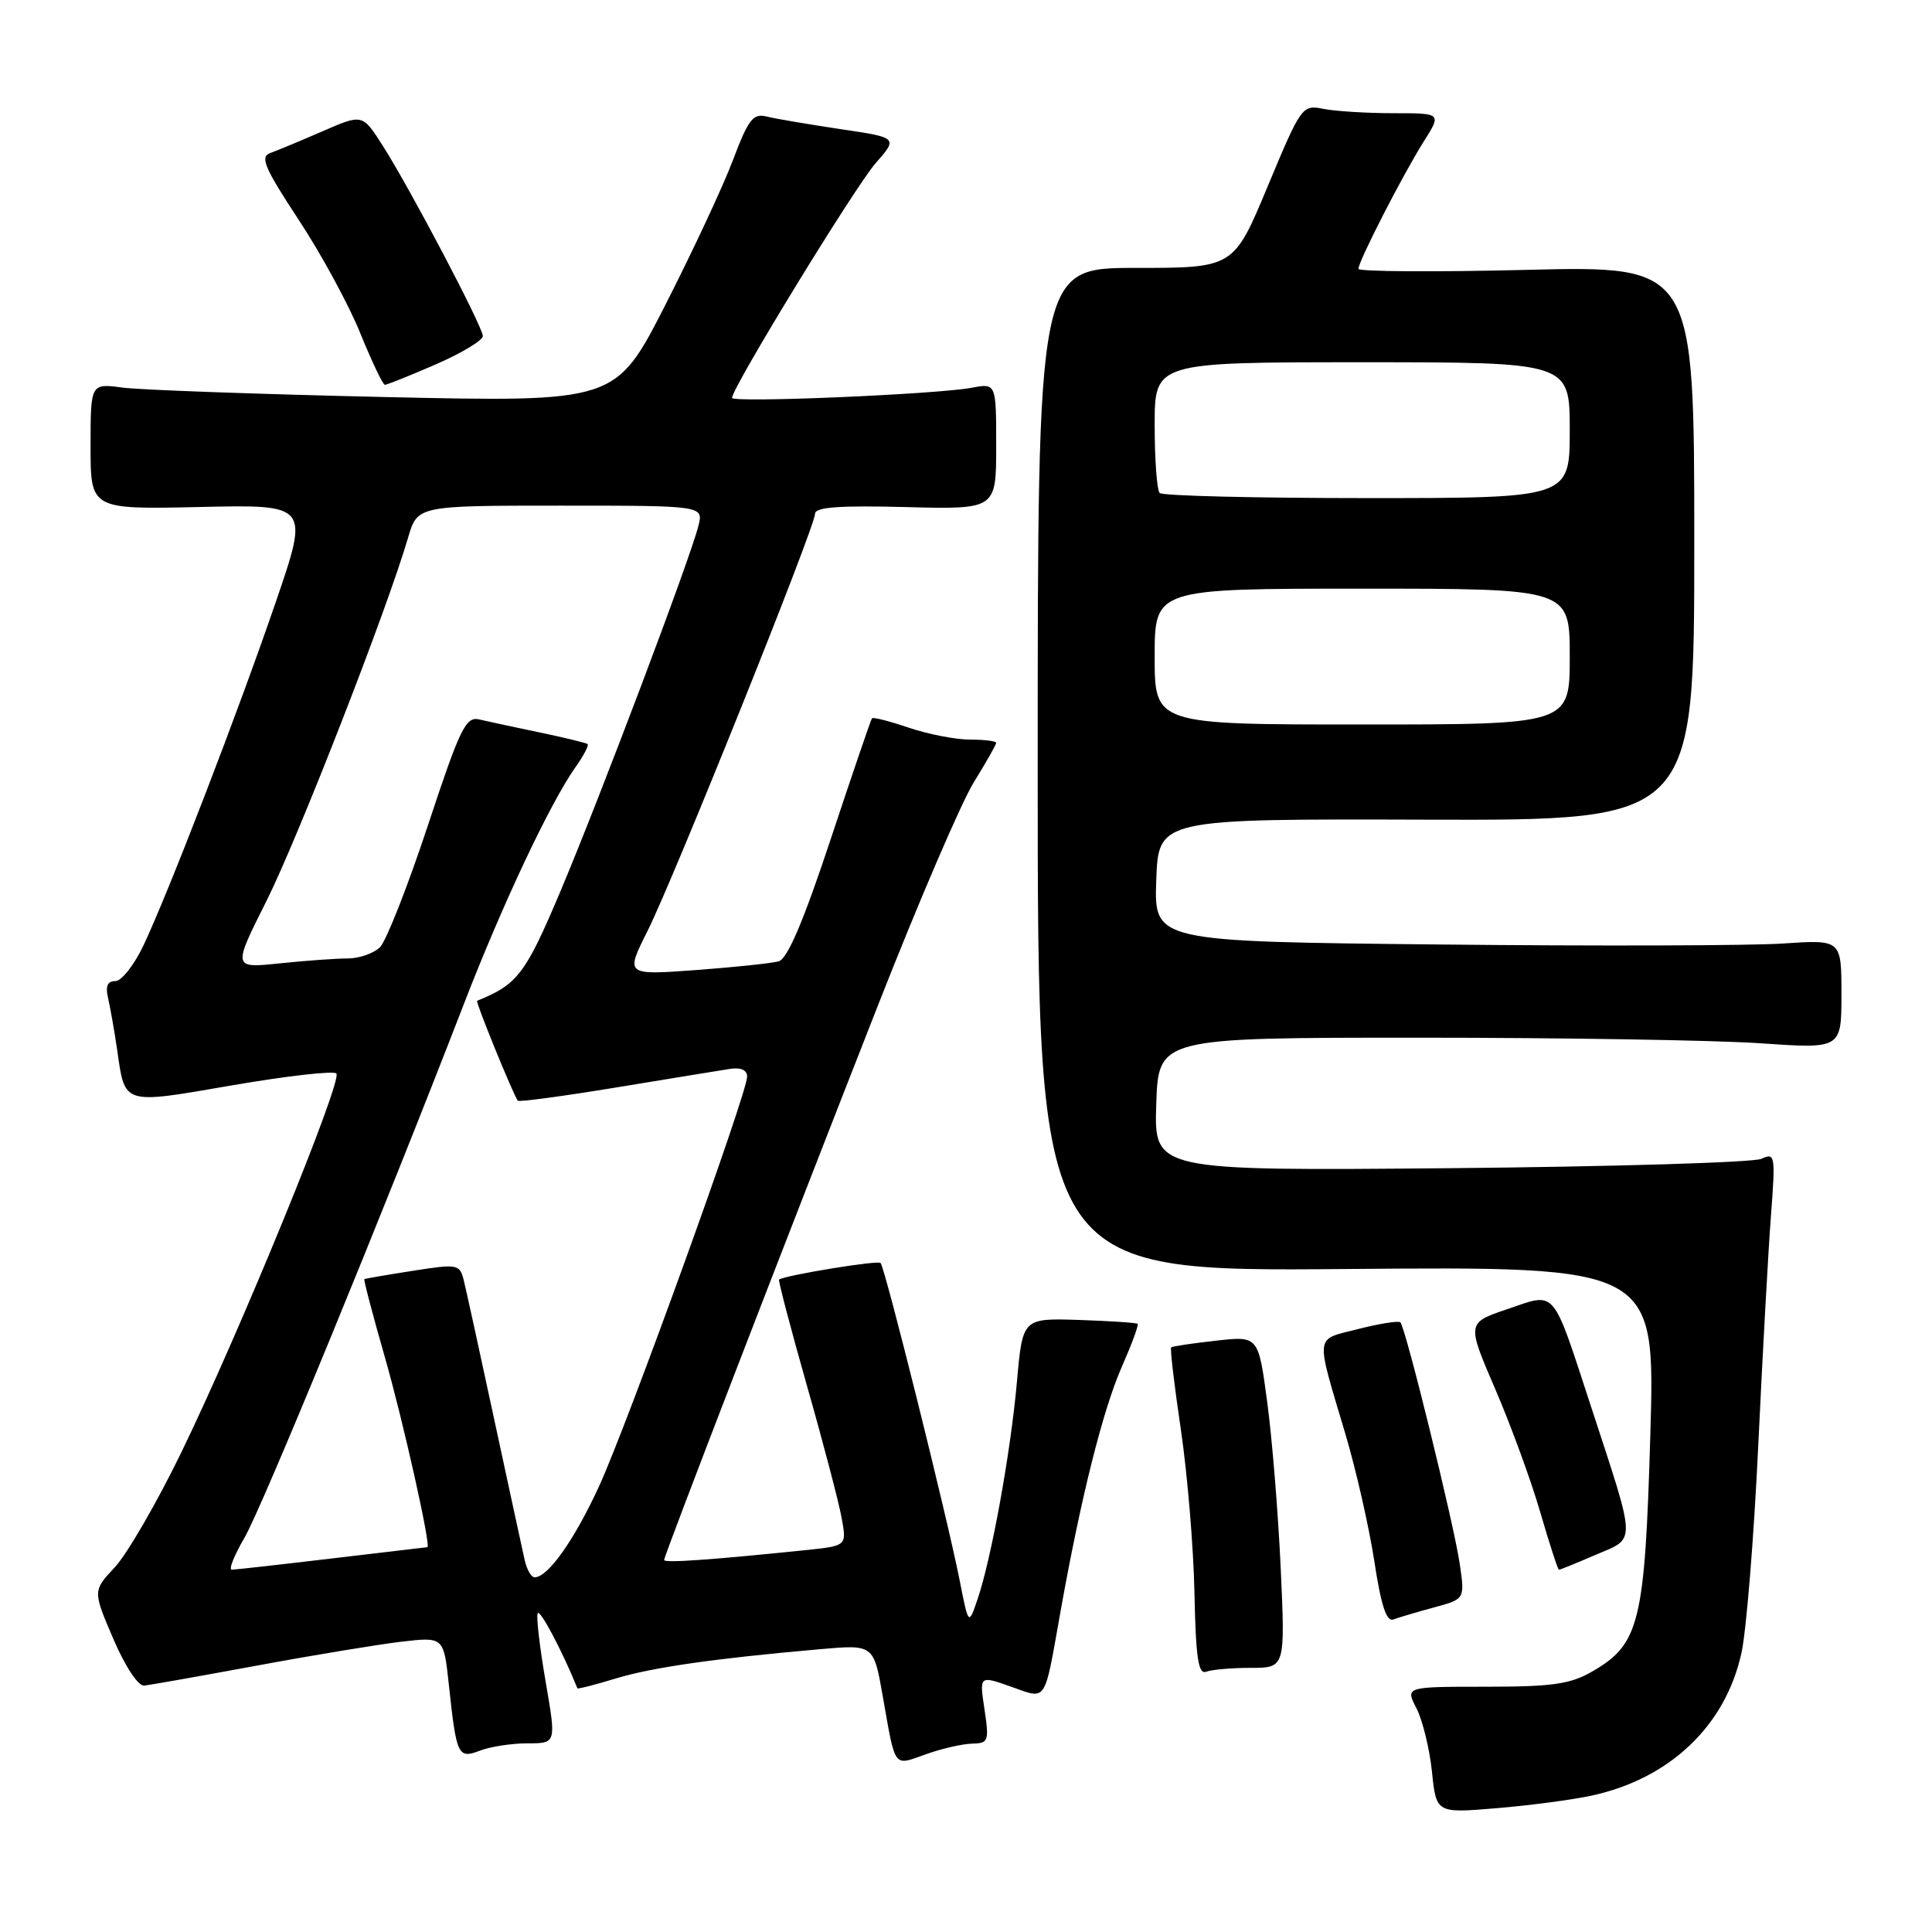 <?xml version="1.0" encoding="UTF-8" standalone="no"?>
<!DOCTYPE svg PUBLIC "-//W3C//DTD SVG 1.1//EN" "http://www.w3.org/Graphics/SVG/1.1/DTD/svg11.dtd" >
<svg xmlns="http://www.w3.org/2000/svg" xmlns:xlink="http://www.w3.org/1999/xlink" version="1.1" viewBox="0 0 256 256">
 <g >
 <path fill="currentColor"
d=" M 210.85 237.94 C 221.29 235.69 228.68 228.64 230.77 218.94 C 231.41 215.95 232.41 203.60 232.98 191.50 C 233.55 179.40 234.31 165.71 234.66 161.09 C 235.27 153.06 235.21 152.71 233.40 153.55 C 232.36 154.03 213.82 154.59 192.21 154.79 C 152.92 155.14 152.92 155.14 153.21 146.32 C 153.50 137.50 153.50 137.50 188.00 137.50 C 206.97 137.50 227.34 137.83 233.25 138.24 C 244.00 138.98 244.00 138.98 244.00 131.74 C 244.00 124.50 244.00 124.50 236.25 125.02 C 231.99 125.31 211.50 125.37 190.71 125.15 C 152.92 124.76 152.92 124.76 153.21 116.63 C 153.50 108.50 153.50 108.50 189.00 108.61 C 224.50 108.71 224.50 108.71 224.50 71.96 C 224.50 35.21 224.50 35.21 202.25 35.76 C 190.01 36.06 180.00 35.99 180.00 35.62 C 180.00 34.62 185.88 23.15 188.63 18.79 C 191.03 15.00 191.03 15.00 184.64 15.00 C 181.12 15.00 176.96 14.74 175.38 14.43 C 172.55 13.86 172.43 14.02 167.98 24.68 C 163.47 35.50 163.47 35.50 150.48 35.50 C 137.50 35.50 137.50 35.50 137.50 102.00 C 137.50 168.50 137.50 168.50 178.41 168.15 C 219.32 167.81 219.32 167.81 218.68 190.04 C 217.95 215.00 217.26 217.85 211.00 221.47 C 208.08 223.16 205.73 223.50 196.85 223.50 C 186.21 223.50 186.21 223.50 187.69 226.36 C 188.50 227.94 189.42 231.71 189.74 234.74 C 190.31 240.26 190.31 240.26 198.25 239.60 C 202.62 239.24 208.29 238.49 210.85 237.94 Z  M 128.81 231.04 C 130.98 231.00 131.08 230.72 130.45 226.50 C 129.77 222.01 129.77 222.01 133.93 223.48 C 138.79 225.19 138.32 225.90 140.53 213.50 C 143.21 198.49 146.14 186.79 148.65 181.10 C 149.96 178.12 150.90 175.57 150.75 175.42 C 150.61 175.27 147.11 175.04 142.99 174.90 C 135.50 174.66 135.50 174.66 134.75 183.08 C 133.93 192.39 131.35 206.61 129.52 211.94 C 128.34 215.39 128.34 215.39 127.15 209.36 C 125.51 201.04 117.26 167.93 116.68 167.35 C 116.31 166.97 104.27 168.94 103.23 169.54 C 103.09 169.63 104.75 175.95 106.92 183.60 C 109.10 191.24 111.17 199.15 111.53 201.17 C 112.19 204.83 112.19 204.83 106.85 205.39 C 94.24 206.69 88.00 207.13 88.00 206.71 C 88.00 206.12 103.96 164.72 116.42 133.00 C 121.71 119.53 127.38 106.33 129.02 103.68 C 130.66 101.03 132.00 98.67 132.00 98.43 C 132.00 98.20 130.44 98.00 128.53 98.00 C 126.63 98.00 122.99 97.29 120.44 96.43 C 117.89 95.56 115.69 95.00 115.54 95.18 C 115.39 95.36 112.93 102.57 110.07 111.20 C 106.47 122.06 104.35 127.05 103.18 127.38 C 102.26 127.64 97.31 128.16 92.18 128.54 C 82.86 129.22 82.86 129.22 85.80 123.36 C 89.28 116.41 108.00 69.80 108.00 68.07 C 108.00 67.20 111.20 66.96 120.00 67.19 C 132.00 67.50 132.00 67.50 132.00 59.14 C 132.00 50.77 132.00 50.77 128.75 51.38 C 124.01 52.26 97.00 53.40 97.00 52.72 C 97.00 51.37 113.32 24.70 116.03 21.62 C 118.99 18.24 118.99 18.24 111.37 17.11 C 107.18 16.48 102.79 15.74 101.62 15.45 C 99.79 14.99 99.18 15.76 97.12 21.21 C 95.82 24.67 91.78 33.30 88.17 40.39 C 81.59 53.29 81.59 53.29 51.04 52.61 C 34.24 52.23 18.59 51.67 16.25 51.36 C 12.00 50.79 12.00 50.79 12.00 59.14 C 12.00 67.50 12.00 67.50 26.48 67.18 C 40.97 66.85 40.97 66.85 36.55 79.75 C 31.58 94.25 22.41 118.07 19.02 125.25 C 17.79 127.86 16.11 130.00 15.28 130.00 C 14.24 130.00 13.95 130.68 14.32 132.25 C 14.61 133.49 15.15 136.56 15.52 139.08 C 16.58 146.48 16.12 146.34 30.77 143.81 C 37.99 142.57 44.19 141.86 44.57 142.24 C 45.44 143.11 31.75 176.56 24.00 192.50 C 20.79 199.10 16.84 205.92 15.23 207.65 C 12.29 210.80 12.29 210.80 15.01 217.15 C 16.61 220.86 18.31 223.44 19.12 223.35 C 19.88 223.27 26.57 222.08 34.00 220.71 C 41.42 219.33 50.04 217.91 53.14 217.54 C 58.79 216.88 58.79 216.88 59.47 223.19 C 60.49 232.69 60.67 233.08 63.62 231.96 C 65.00 231.43 67.83 231.00 69.92 231.00 C 73.71 231.00 73.71 231.00 72.31 222.89 C 71.54 218.43 71.05 214.34 71.24 213.79 C 71.48 213.05 74.48 218.70 76.51 223.71 C 76.55 223.83 78.82 223.25 81.55 222.42 C 86.42 220.94 94.61 219.76 108.63 218.53 C 115.76 217.90 115.76 217.90 116.96 224.70 C 118.69 234.50 118.32 234.00 122.68 232.45 C 124.78 231.70 127.54 231.07 128.81 231.04 Z  M 165.73 221.00 C 170.30 221.00 170.30 221.00 169.70 207.75 C 169.36 200.46 168.56 190.57 167.91 185.76 C 166.74 177.01 166.74 177.01 161.12 177.65 C 158.03 177.99 155.36 178.39 155.19 178.53 C 155.02 178.67 155.60 183.57 156.47 189.42 C 157.33 195.28 158.15 205.01 158.27 211.04 C 158.45 219.71 158.78 221.91 159.83 221.51 C 160.56 221.23 163.22 221.00 165.73 221.00 Z  M 189.99 213.00 C 194.11 211.89 194.11 211.89 193.42 207.20 C 192.65 201.95 186.25 175.91 185.56 175.22 C 185.32 174.98 182.81 175.38 179.98 176.10 C 174.13 177.60 174.26 176.50 178.30 190.11 C 179.70 194.84 181.42 202.40 182.11 206.90 C 182.99 212.70 183.72 214.94 184.62 214.59 C 185.31 214.33 187.73 213.61 189.99 213.00 Z  M 211.44 206.02 C 216.84 203.71 216.88 204.91 210.86 186.50 C 205.59 170.42 206.29 171.24 199.75 173.46 C 194.35 175.29 194.35 175.29 198.11 184.02 C 200.18 188.82 202.87 196.17 204.09 200.37 C 205.31 204.57 206.43 208.00 206.57 208.00 C 206.72 208.00 208.91 207.11 211.44 206.02 Z  M 57.75 48.28 C 61.19 46.78 63.99 45.09 63.98 44.53 C 63.95 43.26 54.38 25.05 50.71 19.30 C 48.03 15.09 48.03 15.09 42.77 17.38 C 39.87 18.64 36.75 19.94 35.83 20.27 C 34.42 20.78 35.02 22.19 39.56 29.10 C 42.54 33.62 46.22 40.39 47.74 44.15 C 49.26 47.90 50.73 50.98 51.00 50.99 C 51.27 50.99 54.31 49.78 57.75 48.28 Z  M 153.00 87.00 C 153.00 78.00 153.00 78.00 180.50 78.00 C 208.00 78.00 208.00 78.00 208.00 87.00 C 208.00 96.00 208.00 96.00 180.50 96.00 C 153.00 96.00 153.00 96.00 153.00 87.00 Z  M 153.67 65.33 C 153.30 64.97 153.00 60.92 153.00 56.33 C 153.00 48.00 153.00 48.00 180.50 48.00 C 208.00 48.00 208.00 48.00 208.00 57.00 C 208.00 66.00 208.00 66.00 181.17 66.00 C 166.41 66.00 154.03 65.70 153.67 65.33 Z  M 69.53 206.75 C 69.25 205.51 67.44 197.14 65.50 188.14 C 63.57 179.14 61.74 170.80 61.44 169.60 C 60.91 167.51 60.62 167.46 54.69 168.39 C 51.29 168.92 48.40 169.42 48.28 169.49 C 48.16 169.55 49.38 174.20 50.99 179.81 C 53.38 188.12 57.15 204.97 56.63 205.01 C 56.56 205.01 50.88 205.68 44.00 206.50 C 37.12 207.32 31.14 207.99 30.71 207.99 C 30.27 208.00 31.03 206.09 32.40 203.75 C 34.72 199.76 50.69 160.91 61.48 133.00 C 66.56 119.86 72.89 106.42 76.23 101.69 C 77.33 100.15 78.06 98.75 77.86 98.59 C 77.66 98.44 74.80 97.74 71.50 97.05 C 68.20 96.36 64.60 95.59 63.50 95.33 C 61.72 94.91 60.96 96.47 56.68 109.43 C 54.03 117.44 51.18 124.67 50.36 125.50 C 49.53 126.32 47.61 127.00 46.08 127.00 C 44.55 127.00 40.49 127.29 37.06 127.65 C 30.83 128.30 30.83 128.30 35.30 119.40 C 39.46 111.10 51.26 80.86 54.07 71.25 C 55.32 67.00 55.32 67.00 74.27 67.00 C 93.22 67.00 93.22 67.00 92.54 69.69 C 91.45 74.04 79.51 105.65 74.29 118.03 C 69.64 129.06 68.59 130.44 63.22 132.61 C 62.97 132.71 67.96 144.94 68.61 145.85 C 68.75 146.04 74.63 145.25 81.68 144.09 C 88.73 142.93 95.51 141.82 96.75 141.63 C 98.17 141.41 99.00 141.79 99.00 142.66 C 99.00 144.88 83.13 188.78 79.36 196.98 C 76.09 204.08 72.61 209.00 70.84 209.00 C 70.40 209.00 69.81 207.99 69.53 206.75 Z "/>
</g>
</svg>